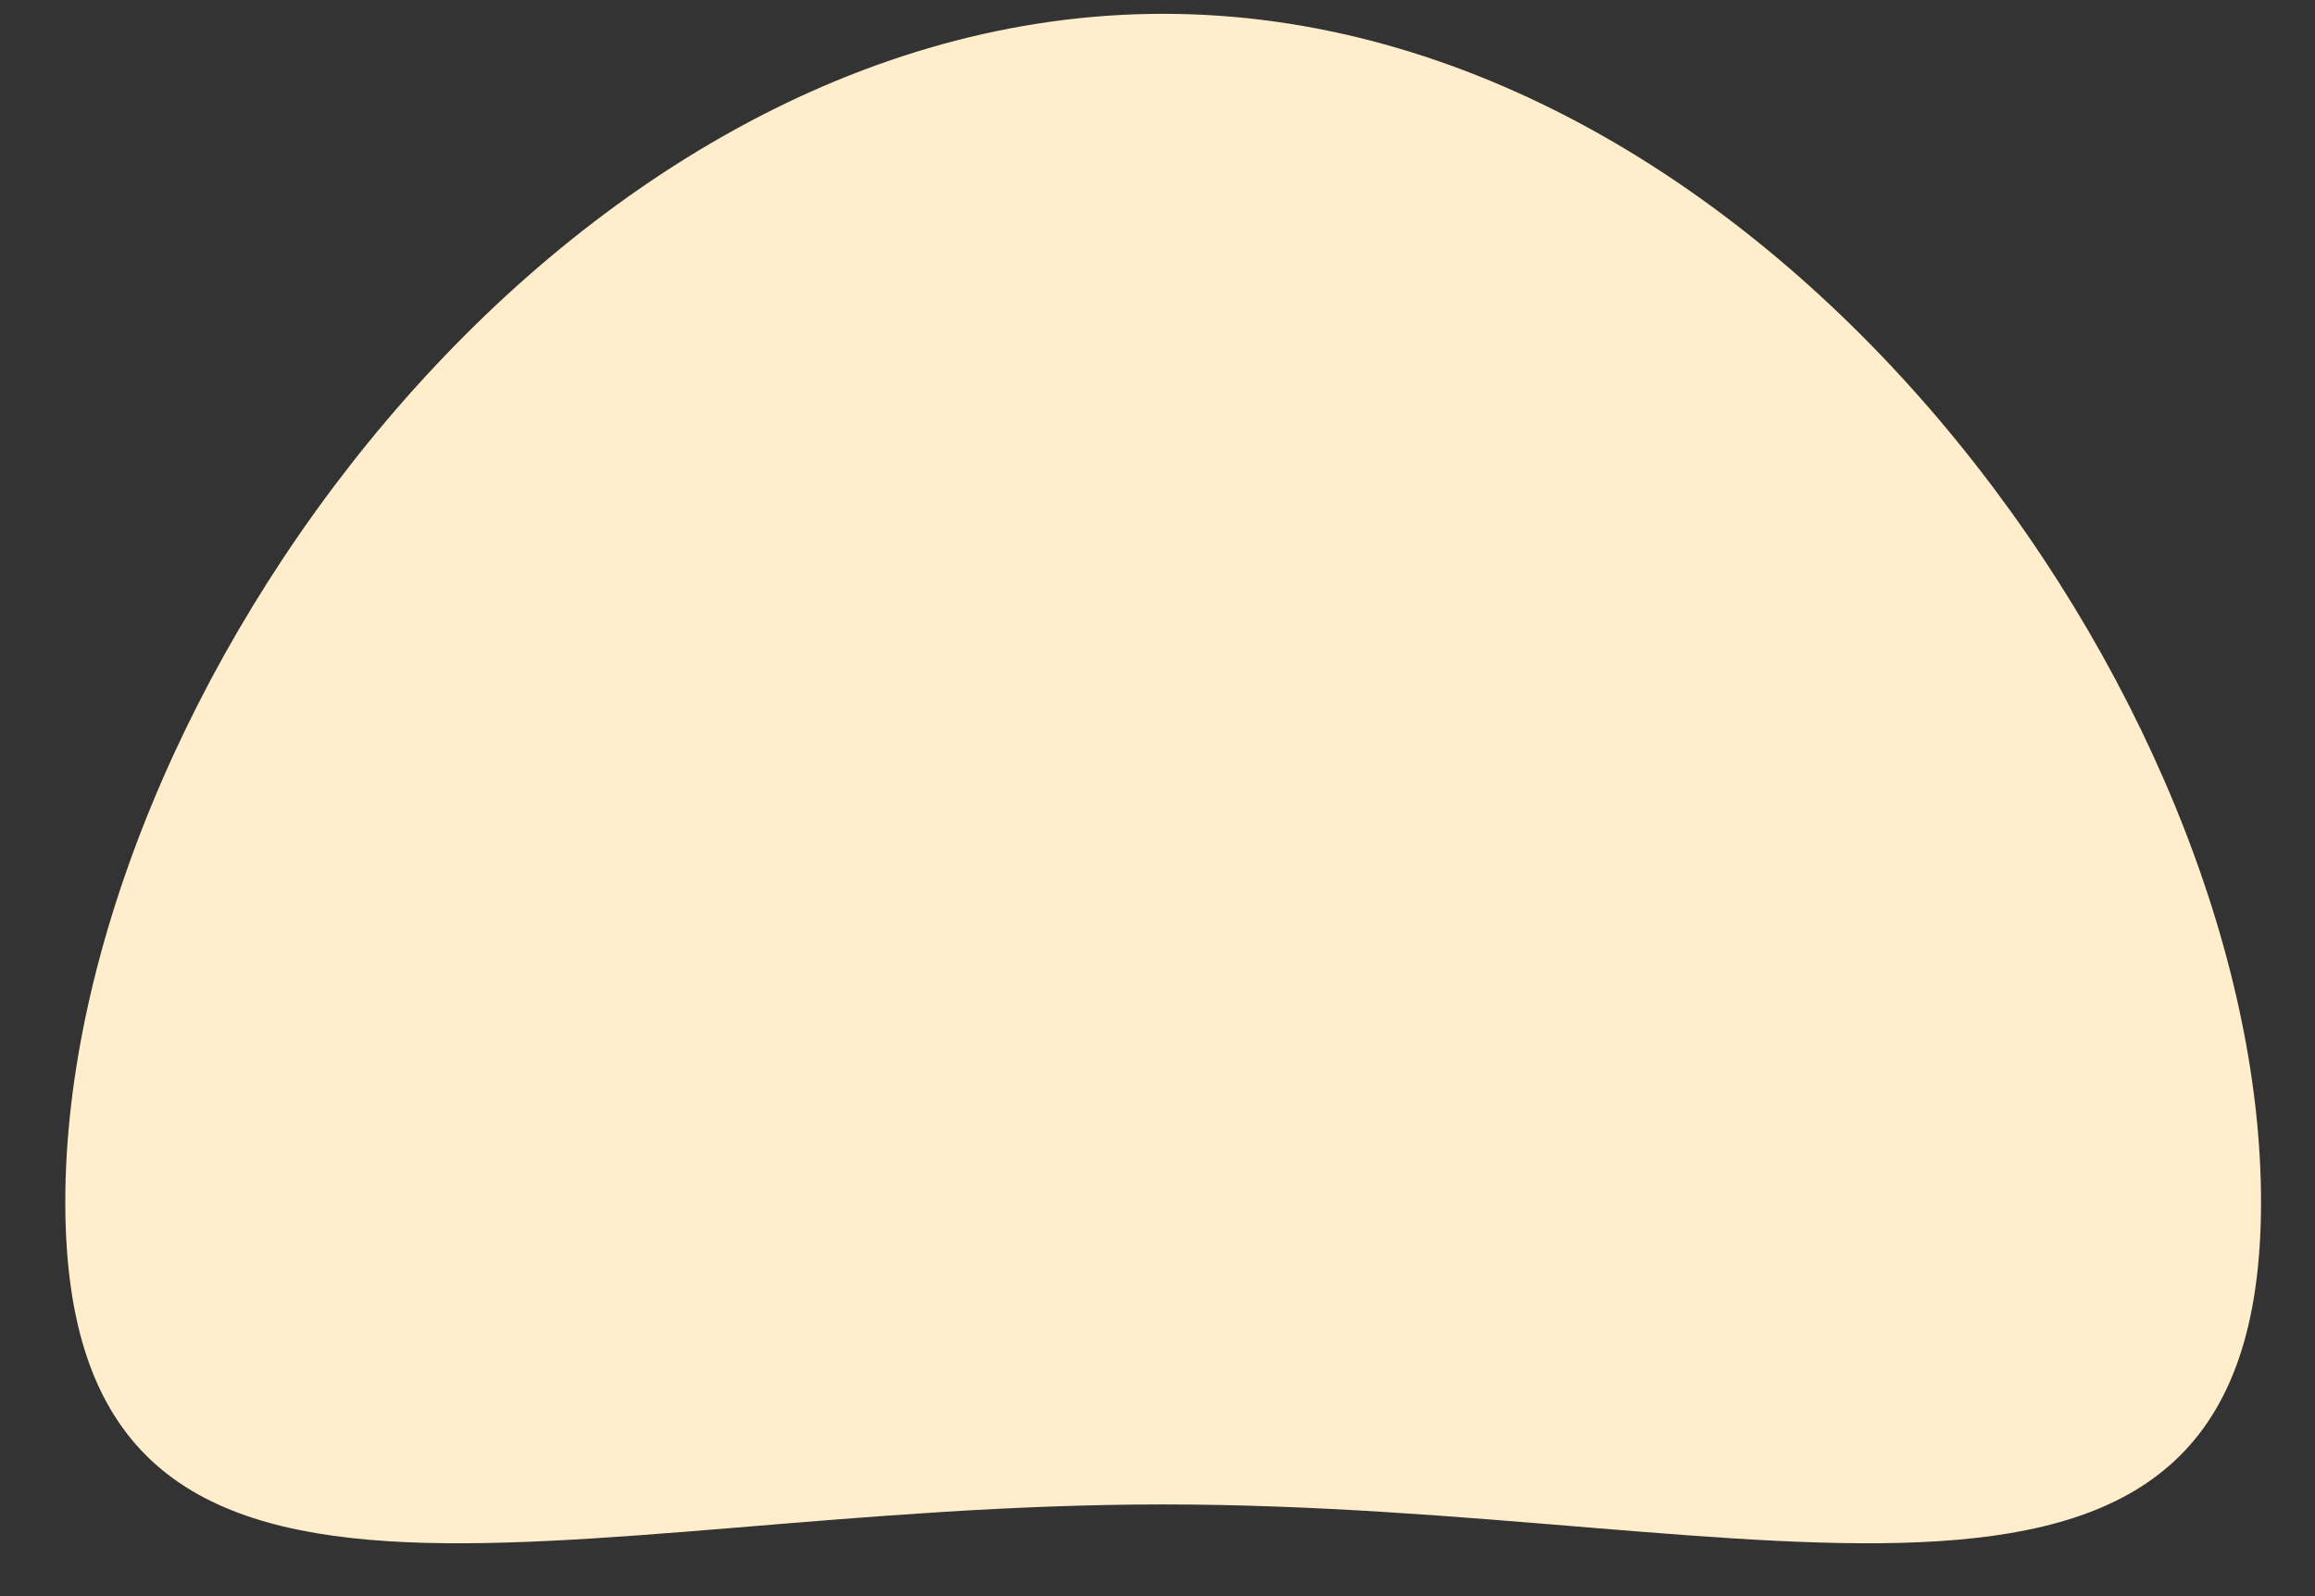 <svg width="29" height="20" viewBox="0 0 29 20" fill="none" xmlns="http://www.w3.org/2000/svg">
<rect x="0" y="0" width="29" height="20" fill="#333333" stroke="none"/>
<path d="M28.324 15.063C28.324 21.34 22.167 18.851 14.571 18.851C6.975 18.851 0.818 21.34 0.818 15.063C0.818 8.787 6.975 0.173 14.571 0.173C22.167 0.173 28.324 8.787 28.324 15.063Z" fill="#FFEDCB"/>
</svg>

